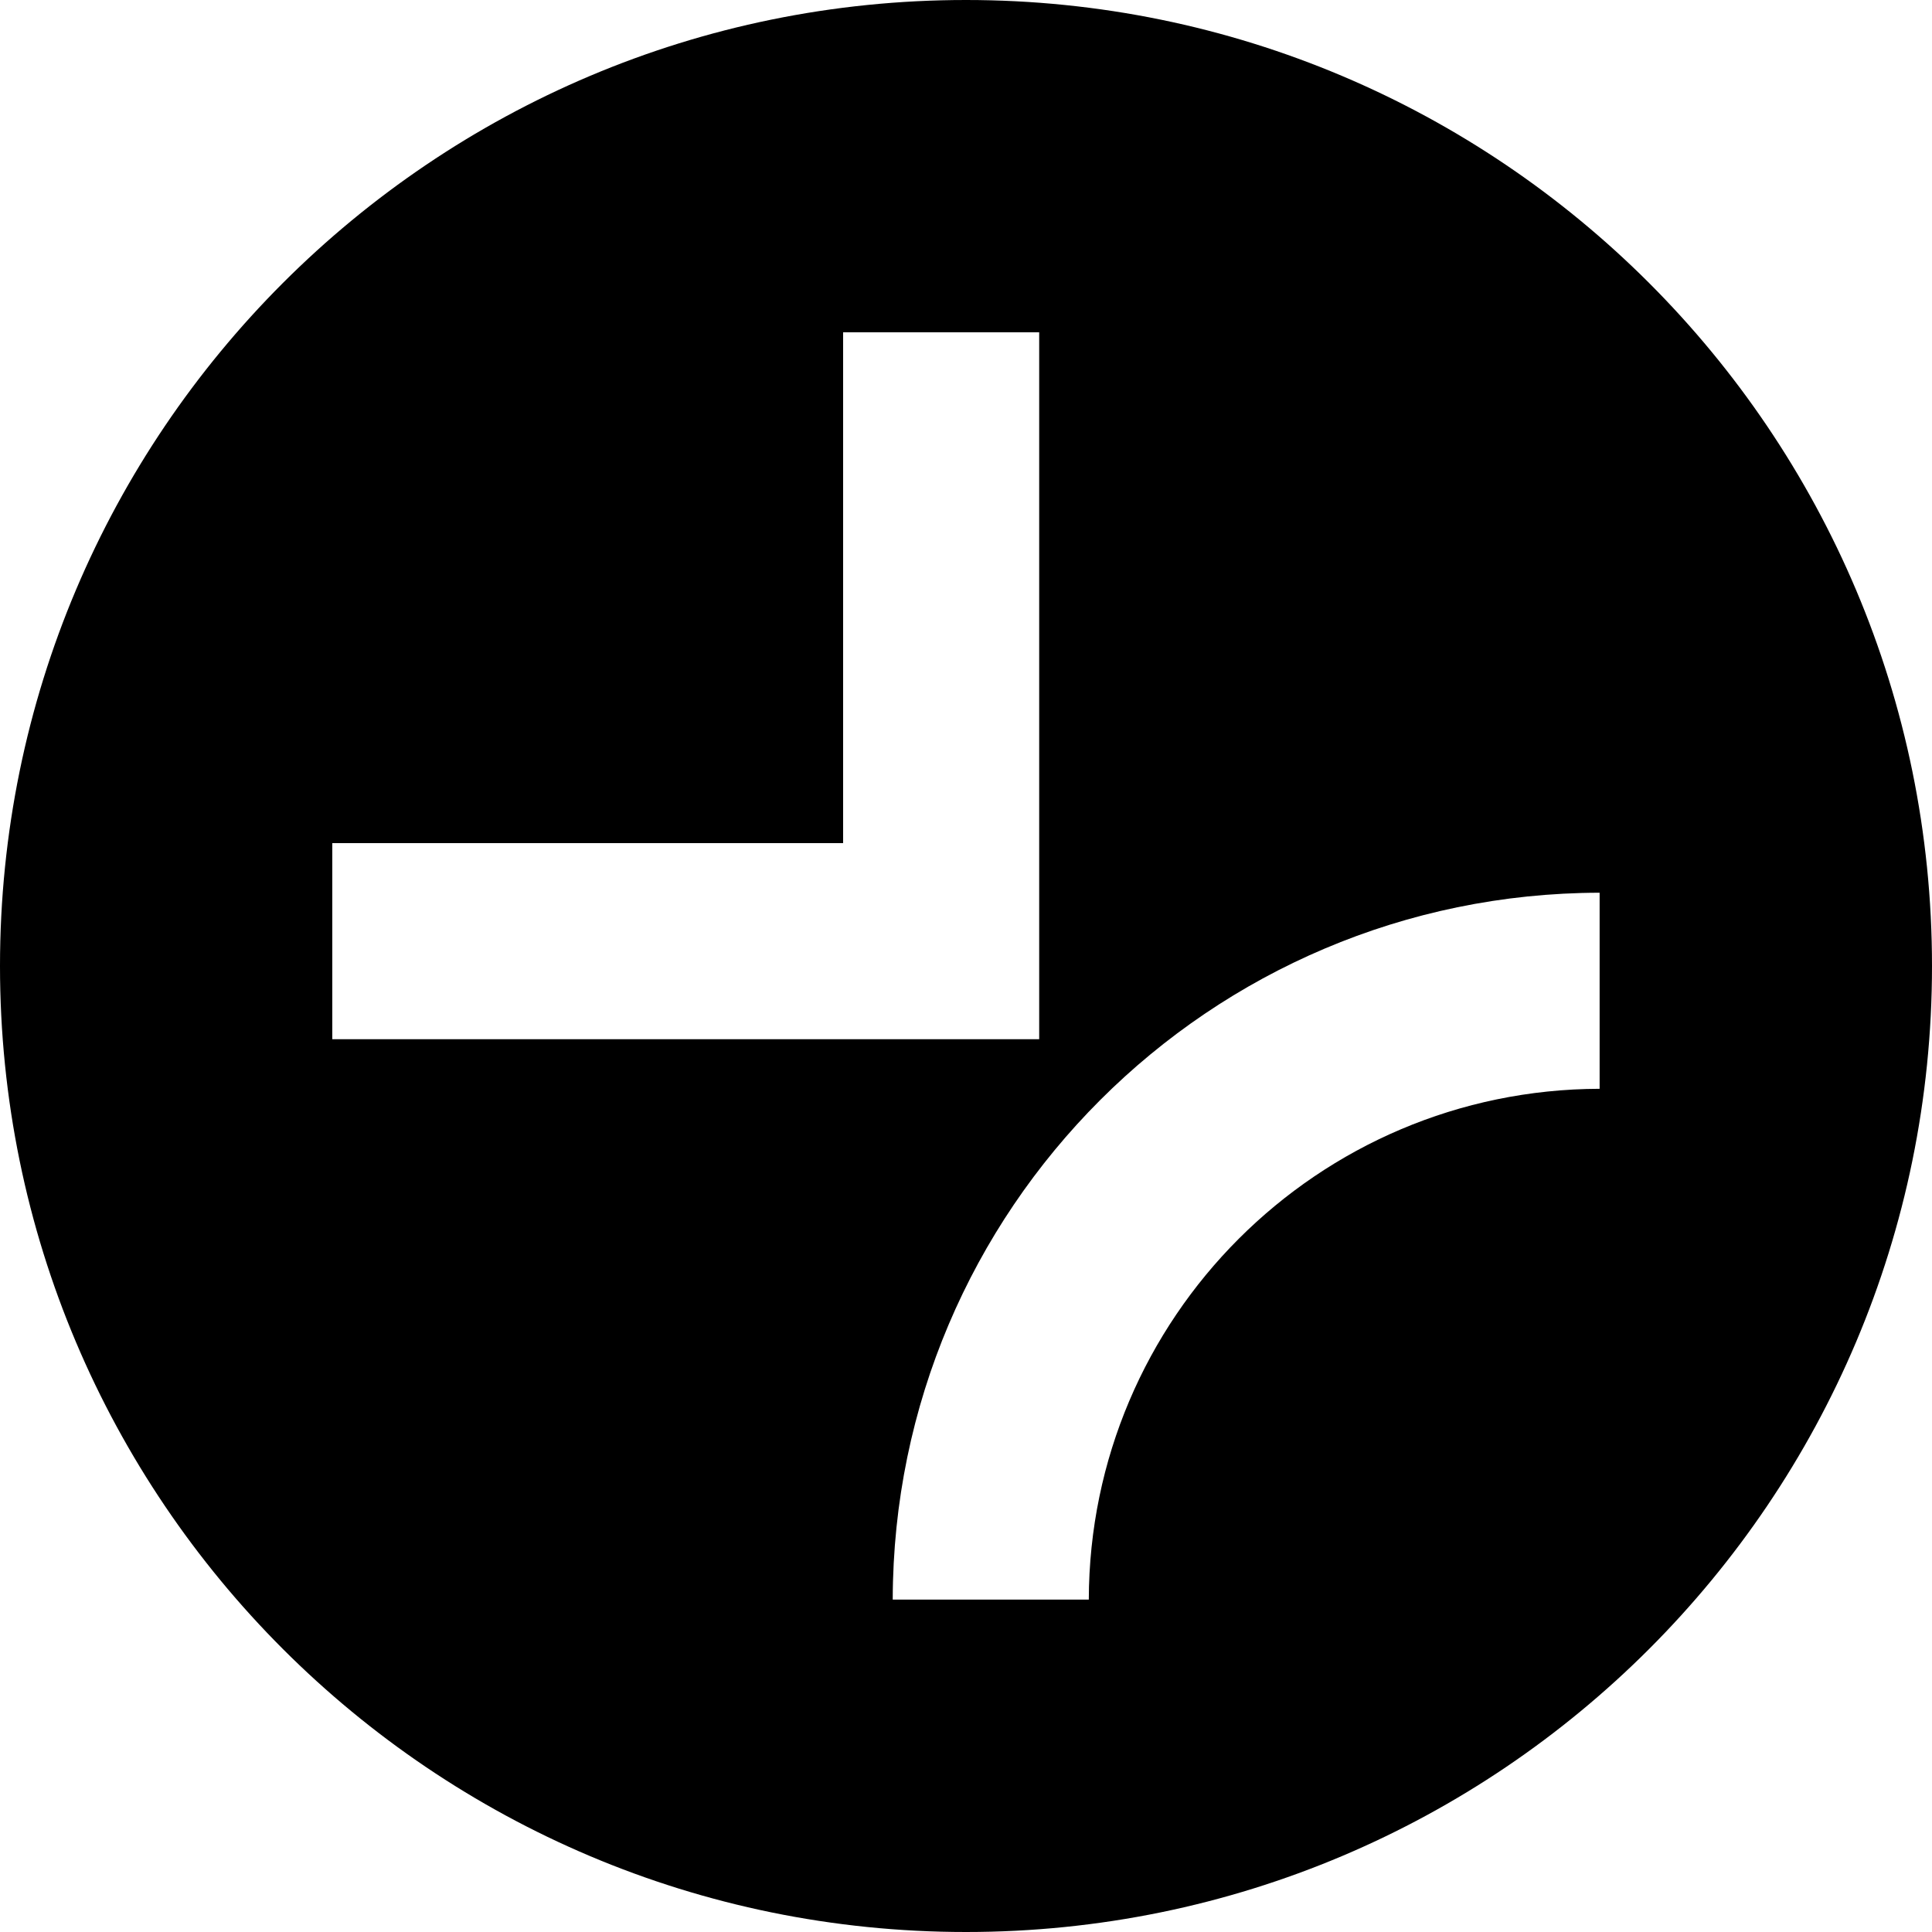 <?xml version="1.0" encoding="UTF-8"?>
<svg id="Layer_2" data-name="Layer 2" xmlns="http://www.w3.org/2000/svg" viewBox="0 0 230.18 230.18">
  <g id="Layer_1-2" data-name="Layer 1">
    <path d="m115.09,0C51.53,0,0,51.53,0,115.09s51.53,115.09,115.09,115.09,115.09-51.53,115.09-115.09S178.65,0,115.09,0ZM39.59,100.45h60.86v-60.86h23.36v84.22H39.59v-23.36Zm150.99,29.27c-33.58.08-60.78,27.28-60.86,60.86h-23.36c.08-46.48,37.74-84.14,84.22-84.22v23.36Z"/>
  </g>
</svg>